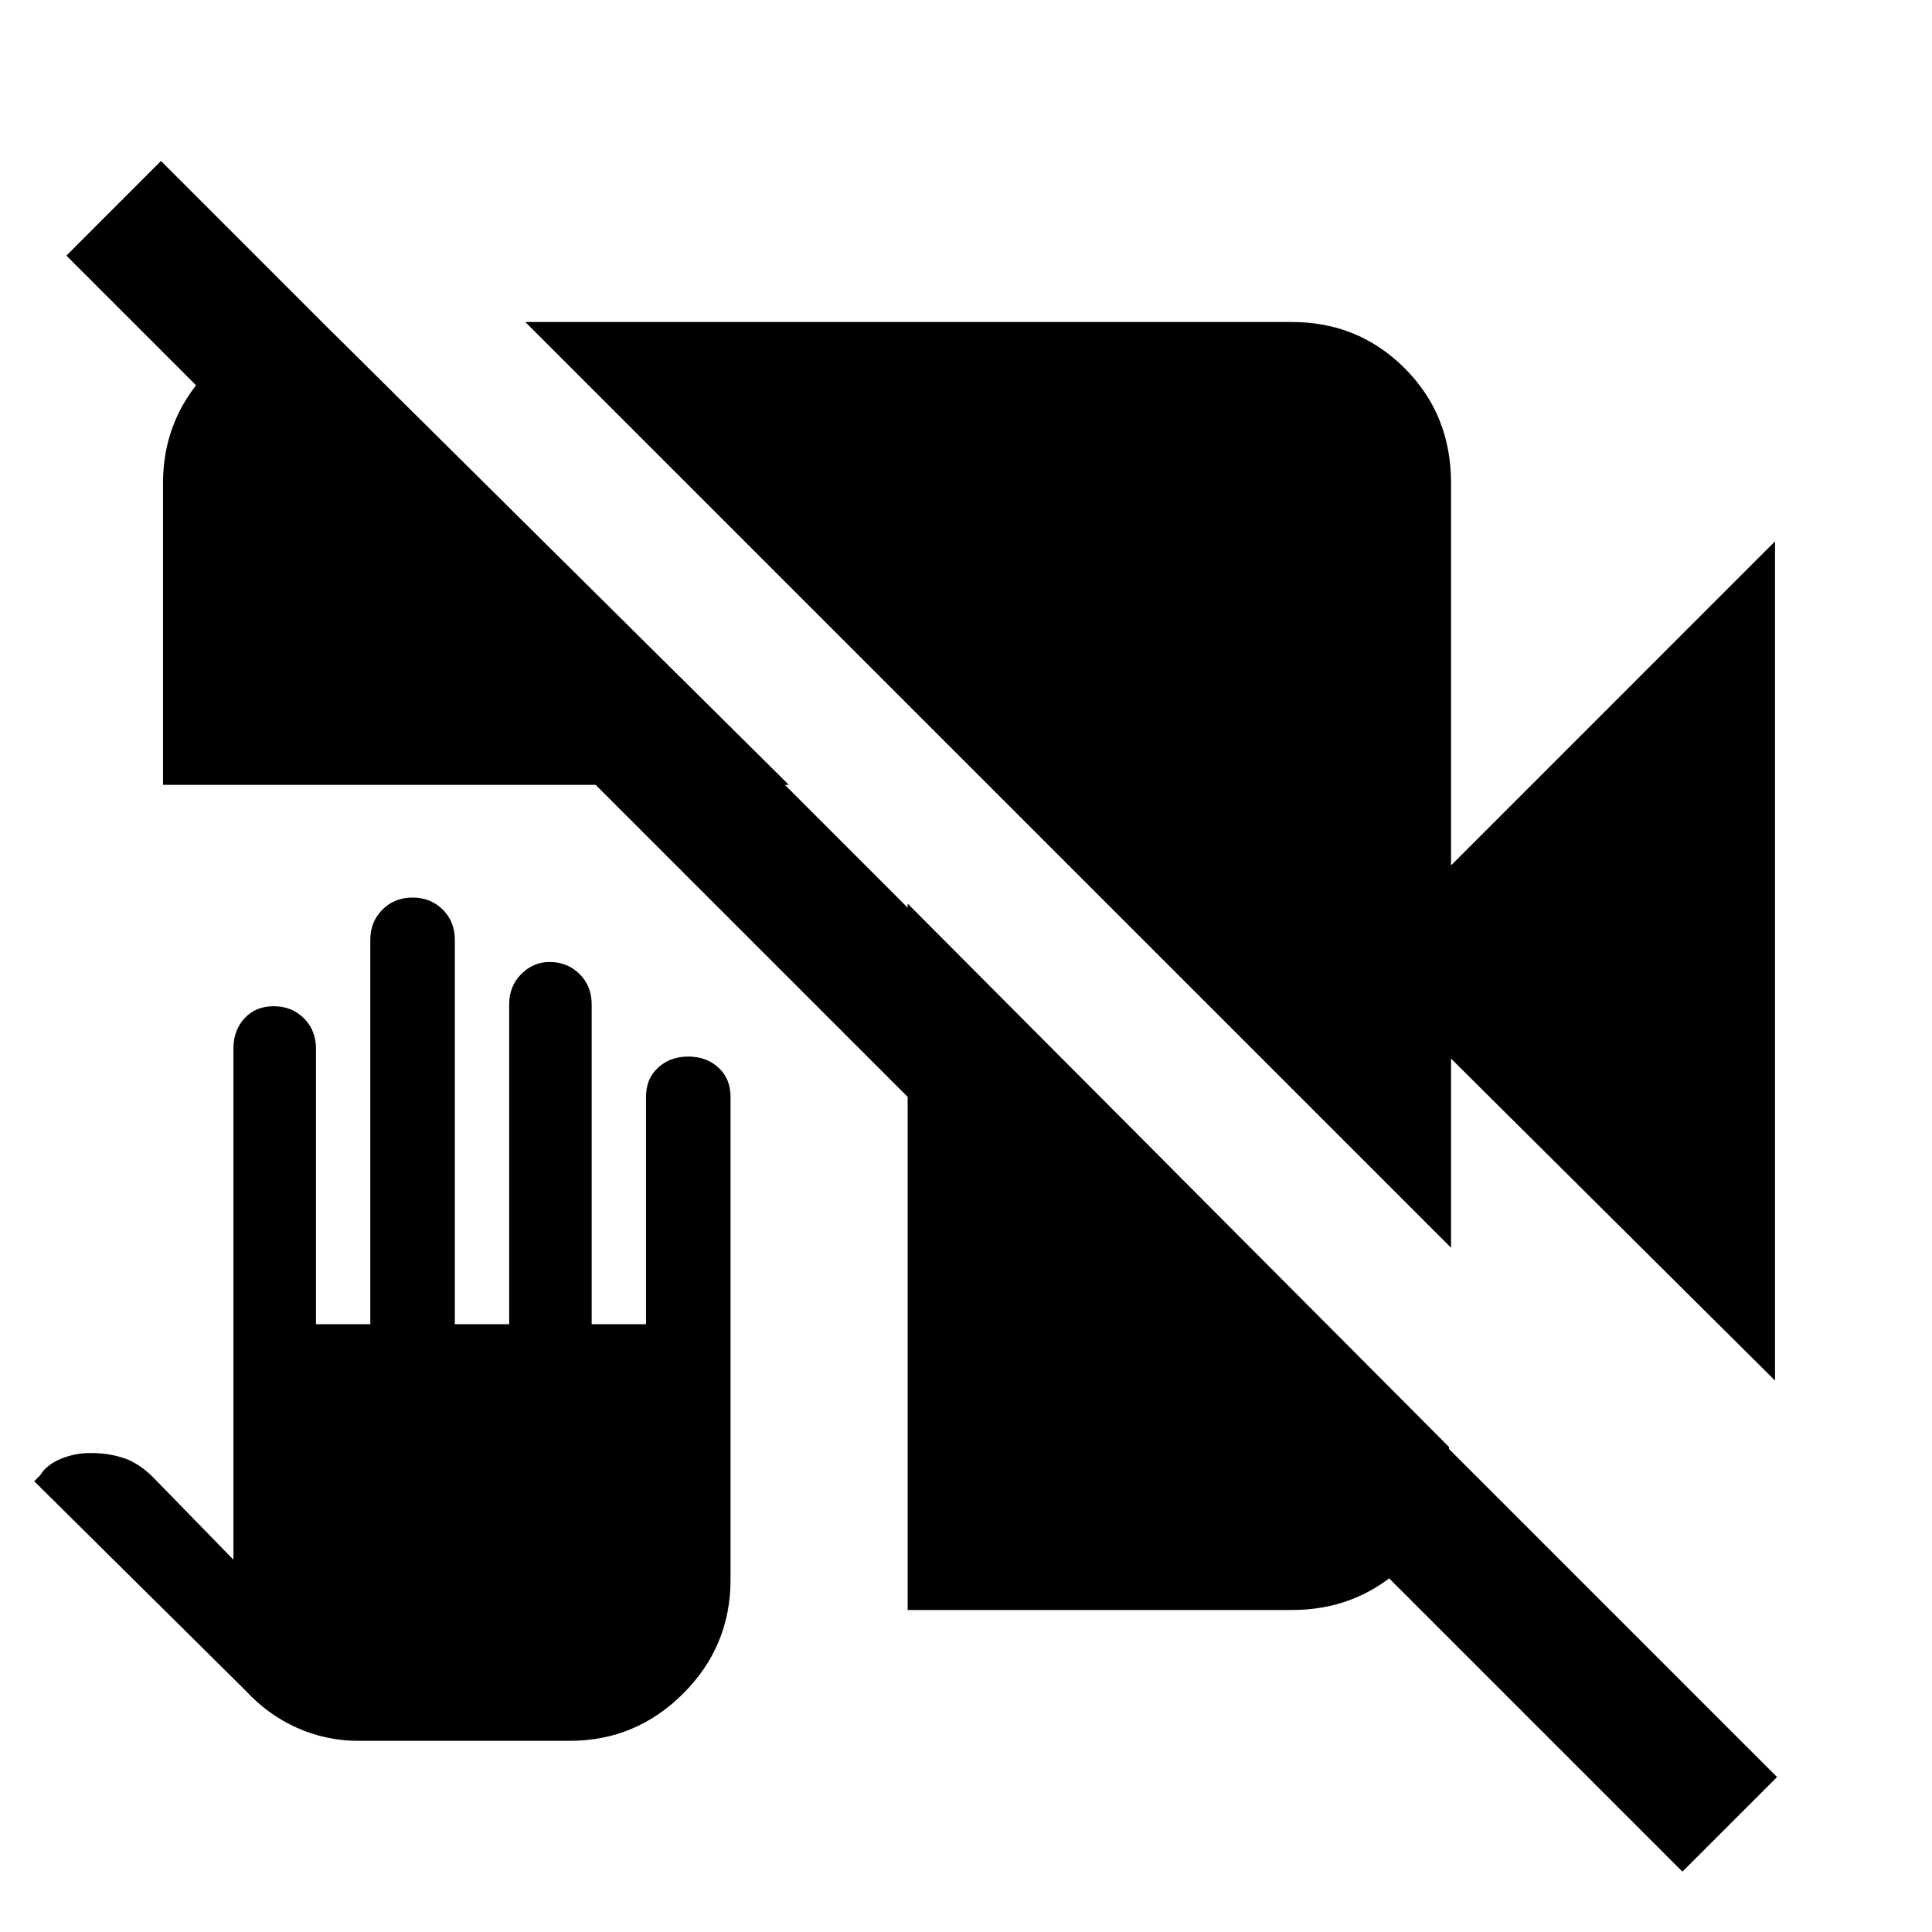 <svg xmlns="http://www.w3.org/2000/svg" height="40" width="40"><path d="M7.417 36.042q-.667 0-1.271-.271Q5.542 35.5 5.083 35L.708 30.667l.125-.125q.125-.209.417-.334.292-.125.625-.125.375 0 .687.105.313.104.605.395l1.666 1.709V21.708q0-.375.229-.625.23-.25.605-.25t.625.25q.25.25.25.625v5.709h1.125v-7.959q0-.375.25-.625t.625-.25q.375 0 .625.25t.25.625v7.959h1.125v-6.625q0-.375.25-.625t.583-.25q.375 0 .625.25t.25.625v6.625h1.125v-4.709q0-.375.25-.604.25-.229.625-.229t.625.229q.25.229.25.604v10q0 1.375-.979 2.354-.979.98-2.354.98Zm27.416 2.708L1.375 5.292l1.958-1.959 33.459 33.459ZM3.375 16.25V10q0-1.292.875-2.25t2.083-1.042h.375l9.625 9.542ZM36.75 28.583l-6.708-6.666v3.916L10.875 6.667H26.75q1.375 0 2.333.958.959.958.959 2.375v7.917l6.708-6.709Zm-17.958 4.75V18.708L30 29.958v.375q-.083 1.334-1.021 2.167-.937.833-2.229.833Z"/></svg>